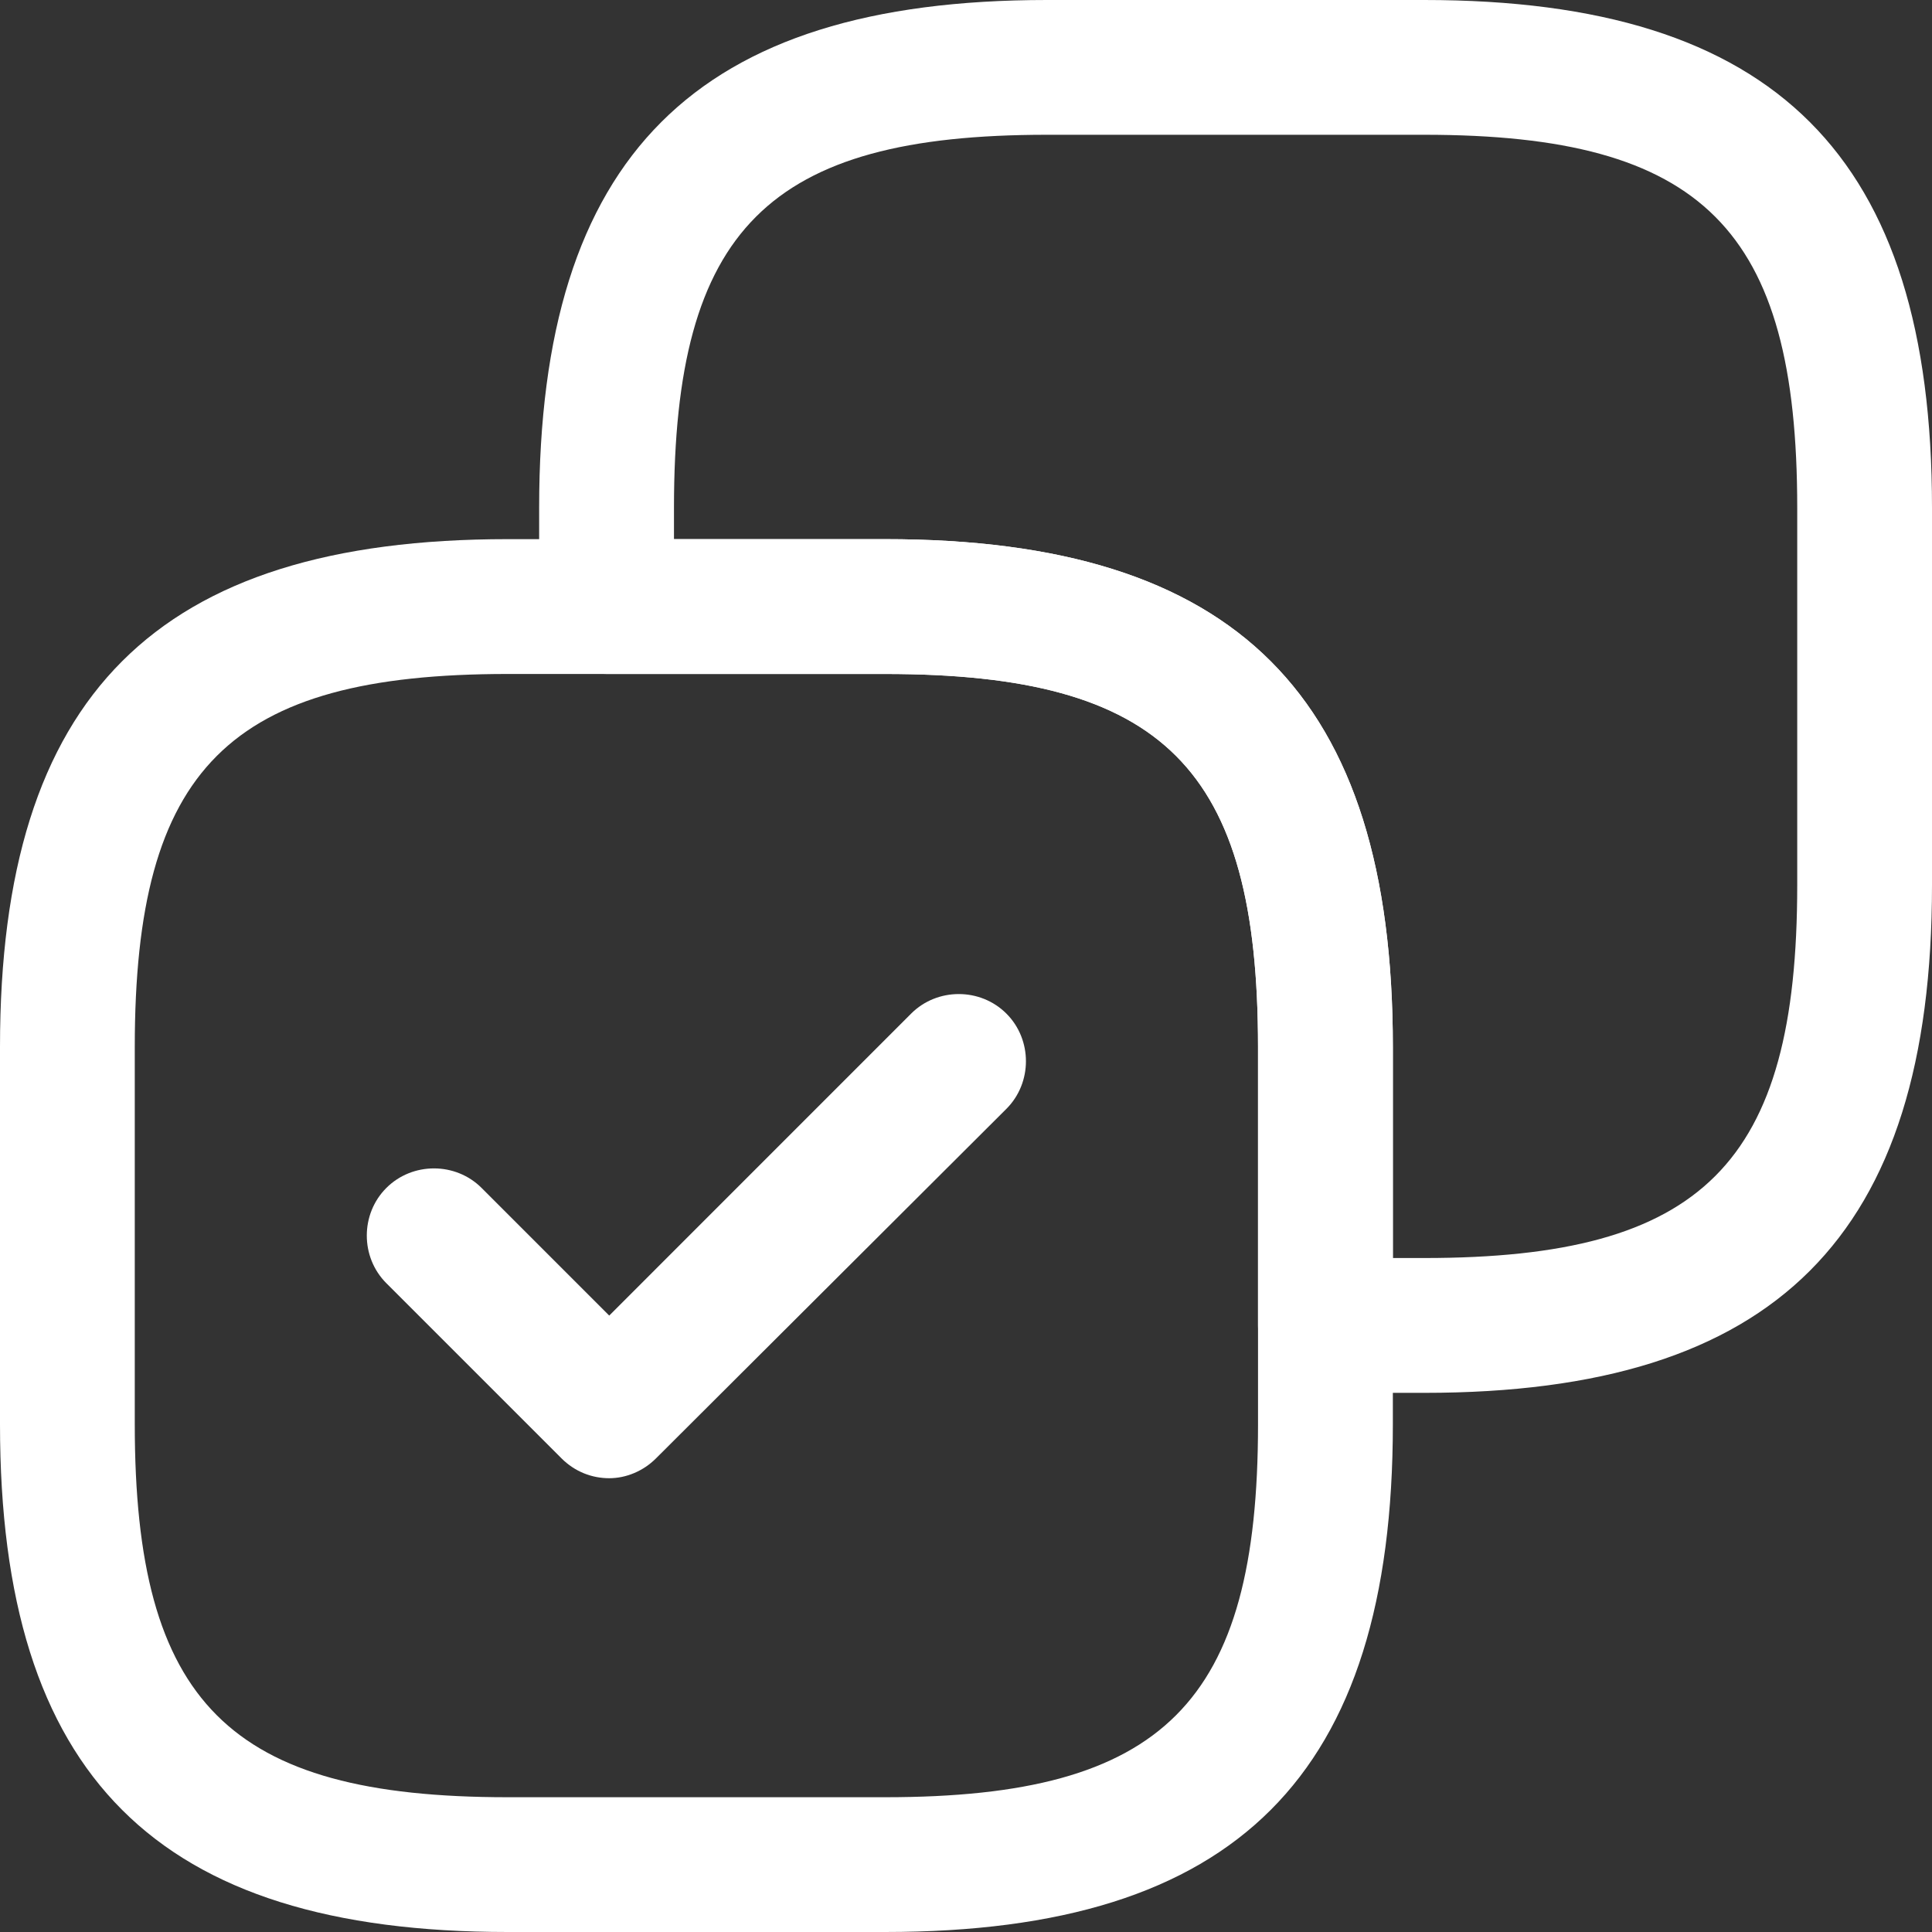 <svg width="33" height="33" viewBox="0 0 33 33" fill="none" xmlns="http://www.w3.org/2000/svg">
<rect x="0" y="0" width="33" height="33" fill="#333333" stroke="none"/>
<path d="M24.328 0H17.881C11.88 0 9.209 2.671 9.209 8.672V10.361C9.209 10.99 9.731 11.512 10.361 11.512H15.119C19.877 11.512 21.488 13.123 21.488 17.881V22.64C21.488 23.269 22.01 23.791 22.64 23.791H24.328C30.329 23.791 33 21.12 33 15.119V8.672C33 2.671 30.329 0 24.328 0ZM11.512 9.209V8.672C11.512 3.914 13.123 2.302 17.881 2.302H24.328C29.086 2.302 30.698 3.914 30.698 8.672V15.119C30.698 19.877 29.086 21.488 24.328 21.488H23.791V17.881C23.791 11.88 21.12 9.209 15.119 9.209H11.512Z" fill="white"/>
<path d="M15.119 9.209H8.672C2.671 9.209 0 11.88 0 17.882V24.328C0 30.329 2.671 33 8.672 33H15.119C21.12 33 23.791 30.329 23.791 24.328V17.882C23.791 11.88 21.12 9.209 15.119 9.209ZM8.672 30.698C3.914 30.698 2.302 29.086 2.302 24.328V17.882C2.302 13.123 3.914 11.512 8.672 11.512H15.119C19.877 11.512 21.488 13.123 21.488 17.882V24.328C21.488 29.086 19.877 30.698 15.119 30.698H8.672Z" fill="white"/>
<path d="M10.406 25.249C10.114 25.249 9.823 25.141 9.592 24.911L6.599 21.918C6.154 21.473 6.154 20.736 6.599 20.291C7.044 19.846 7.781 19.846 8.226 20.291L10.406 22.471L15.563 17.313C16.008 16.868 16.745 16.868 17.19 17.313C17.635 17.758 17.635 18.495 17.19 18.94L11.204 24.911C10.989 25.126 10.697 25.249 10.406 25.249Z" fill="white"/>
</svg>
